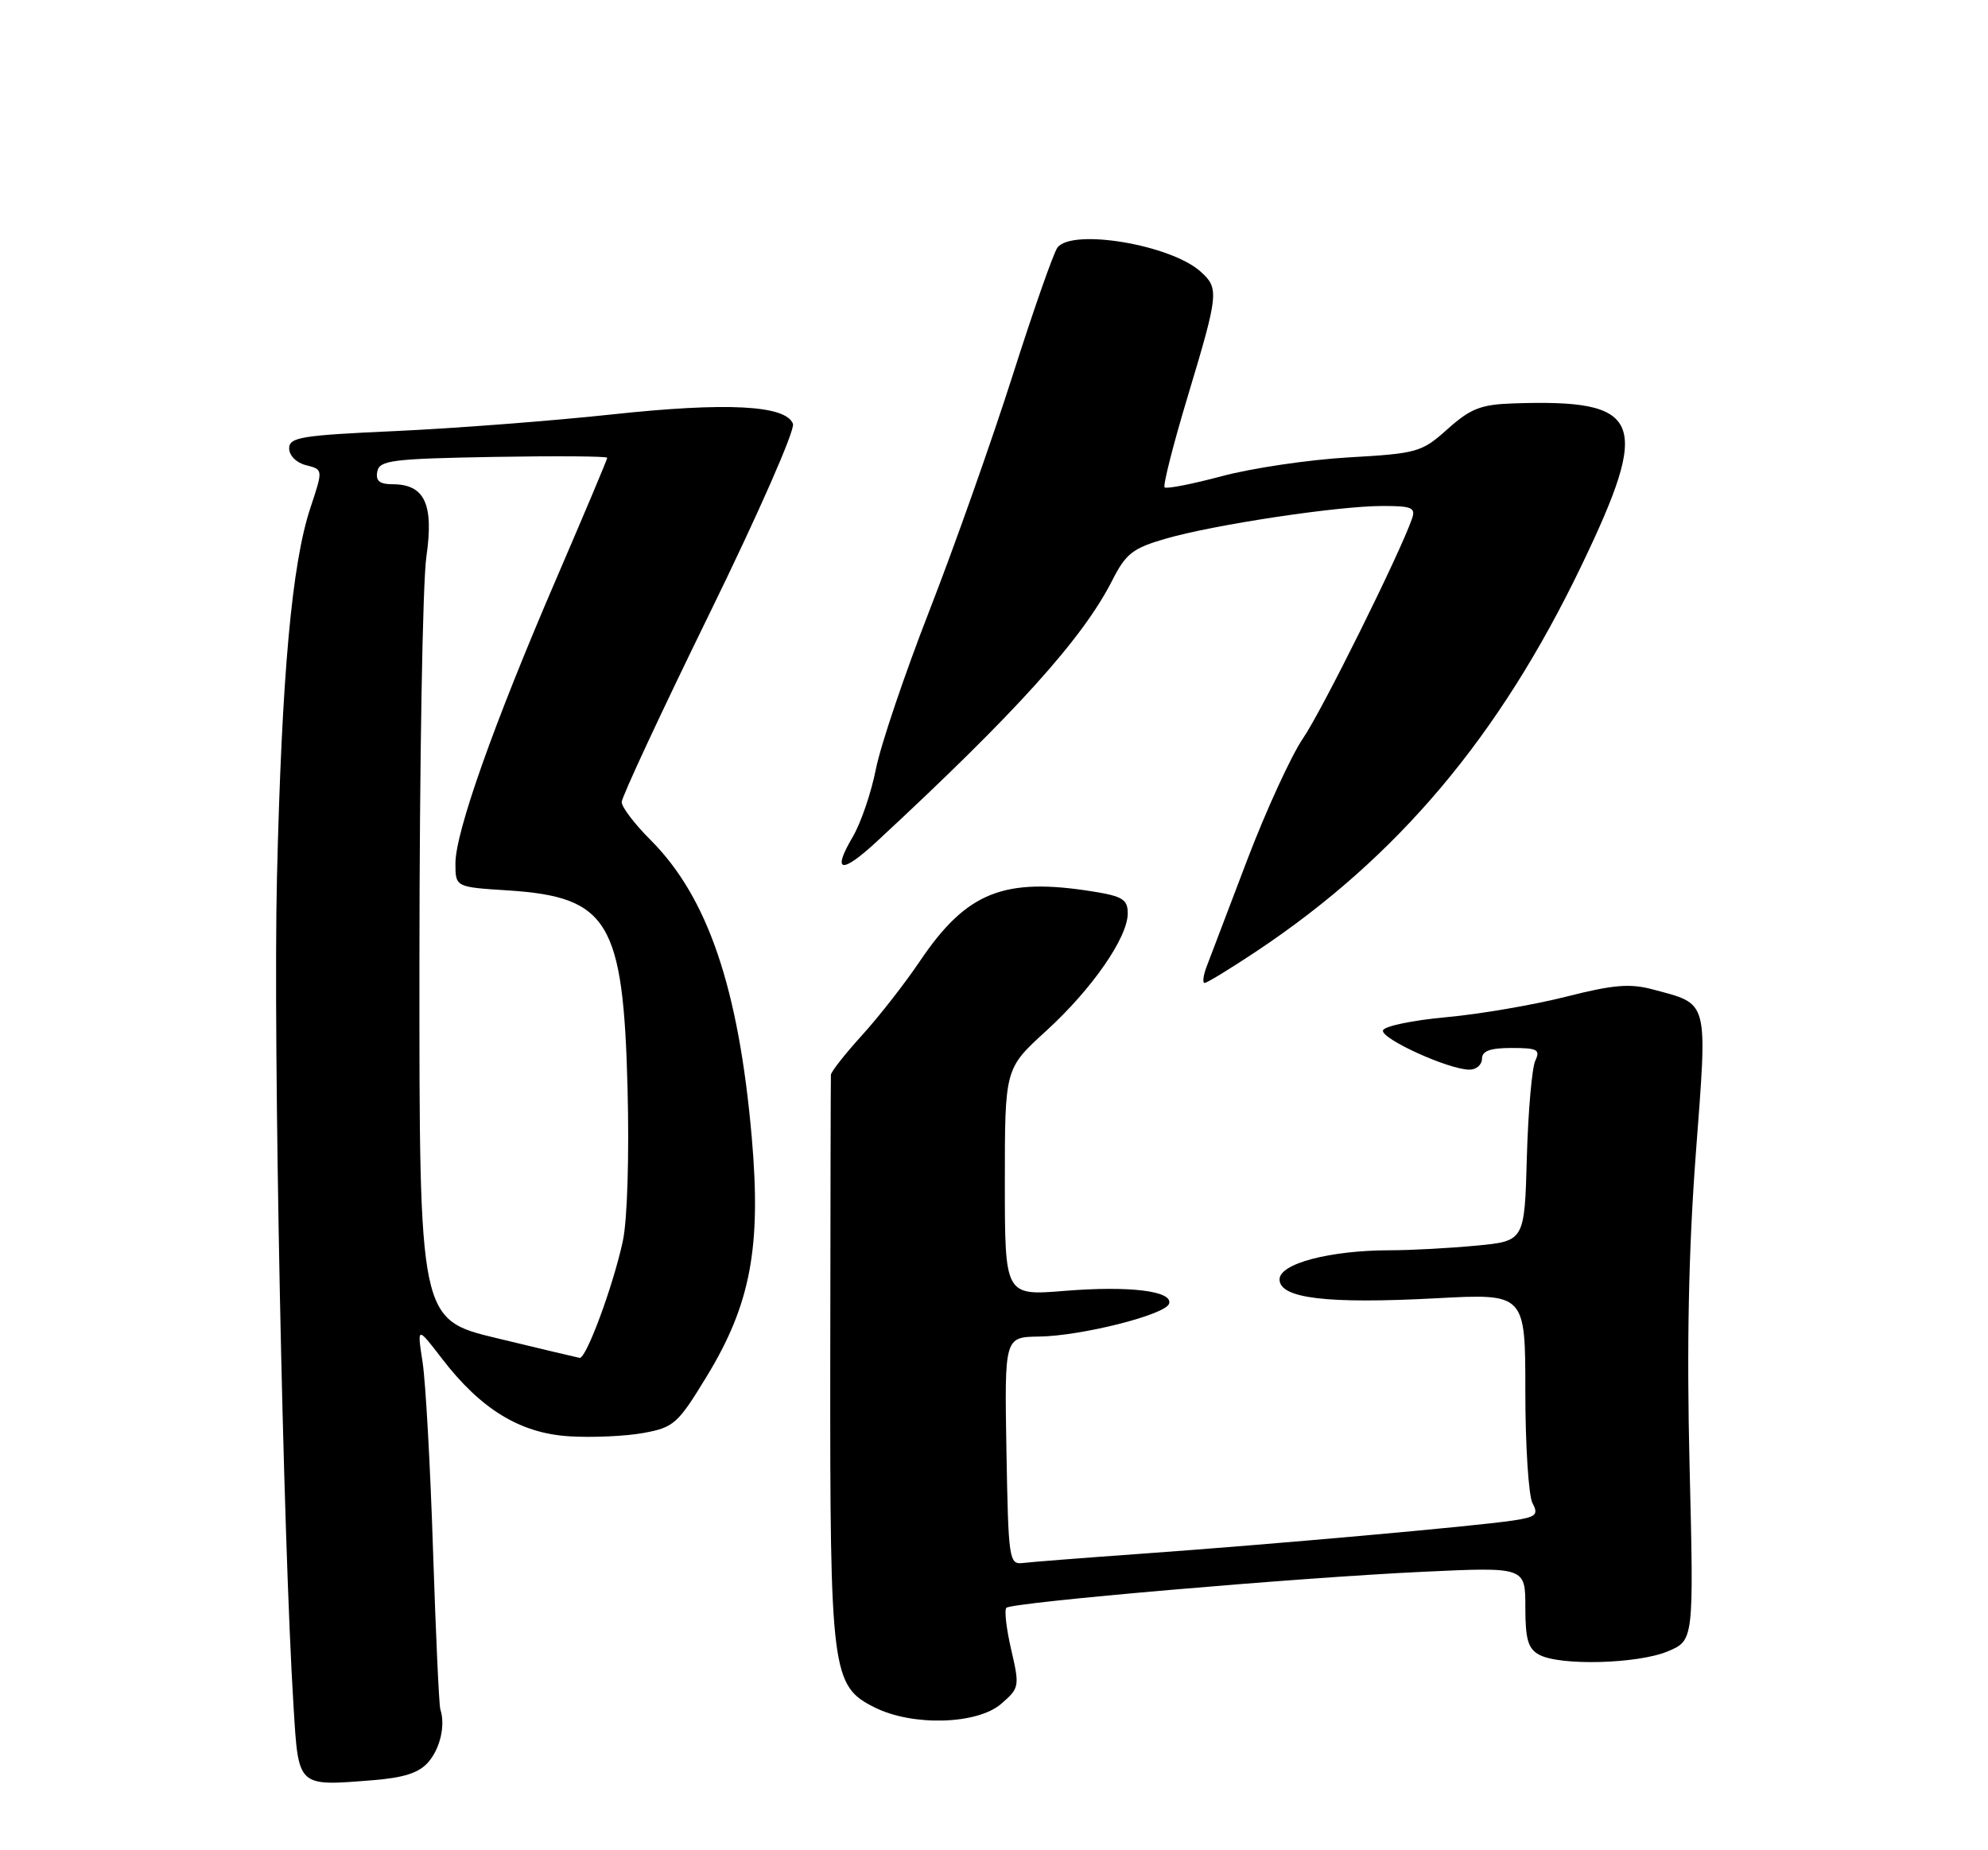 <?xml version="1.0" encoding="UTF-8" standalone="no"?>
<!DOCTYPE svg PUBLIC "-//W3C//DTD SVG 1.1//EN" "http://www.w3.org/Graphics/SVG/1.1/DTD/svg11.dtd" >
<svg xmlns="http://www.w3.org/2000/svg" xmlns:xlink="http://www.w3.org/1999/xlink" version="1.1" viewBox="0 0 275 256">
 <g >
 <path fill="currentColor"
d=" M 59.25 243.81 C 60.91 241.89 61.63 238.70 60.91 236.50 C 60.73 235.95 60.28 226.05 59.90 214.50 C 59.53 202.95 58.88 191.25 58.46 188.50 C 57.69 183.50 57.69 183.50 61.13 187.97 C 66.51 194.99 71.95 198.31 78.74 198.73 C 81.91 198.93 86.53 198.72 89.00 198.27 C 93.22 197.50 93.76 197.01 97.75 190.46 C 103.84 180.47 105.32 172.58 103.99 157.35 C 102.18 136.71 97.90 124.14 90.01 116.24 C 87.80 114.04 86.00 111.67 86.00 110.98 C 86.00 110.28 91.46 98.56 98.13 84.93 C 104.88 71.14 110.01 59.47 109.69 58.64 C 108.70 56.05 100.50 55.63 84.57 57.35 C 76.28 58.24 62.86 59.27 54.75 59.64 C 41.66 60.23 40.00 60.50 40.00 62.04 C 40.00 63.04 41.01 64.04 42.35 64.37 C 44.70 64.96 44.70 64.96 42.95 70.23 C 40.37 77.97 38.98 93.35 38.31 121.50 C 37.77 144.28 39.13 212.48 40.61 236.19 C 41.30 247.33 41.10 247.14 51.50 246.32 C 55.89 245.97 57.97 245.30 59.25 243.81 Z  M 138.49 235.75 C 141.02 233.56 141.06 233.35 139.88 228.25 C 139.21 225.37 138.91 222.76 139.21 222.46 C 139.96 221.71 179.32 218.30 196.75 217.48 C 211.00 216.81 211.00 216.81 211.00 222.37 C 211.00 226.84 211.38 228.13 212.93 228.96 C 215.81 230.51 226.55 230.22 230.69 228.49 C 234.31 226.97 234.31 226.97 233.72 202.89 C 233.31 186.17 233.58 172.97 234.58 159.66 C 236.21 138.05 236.46 139.01 228.64 136.90 C 225.46 136.05 223.19 136.24 216.61 137.91 C 212.15 139.04 204.71 140.32 200.08 140.74 C 195.45 141.16 191.50 141.98 191.31 142.56 C 190.94 143.69 200.40 148.00 203.27 148.00 C 204.22 148.00 205.00 147.32 205.00 146.50 C 205.00 145.41 206.12 145.00 209.11 145.00 C 212.67 145.00 213.10 145.23 212.38 146.75 C 211.92 147.71 211.39 153.72 211.21 160.11 C 210.89 171.72 210.89 171.72 204.19 172.35 C 200.51 172.70 195.16 172.99 192.30 172.99 C 183.93 173.00 177.00 174.83 177.00 177.02 C 177.00 179.65 183.53 180.44 198.69 179.63 C 211.00 178.97 211.00 178.97 211.00 192.55 C 211.00 200.02 211.45 206.96 211.99 207.98 C 212.85 209.59 212.50 209.90 209.24 210.39 C 204.09 211.17 175.53 213.72 158.00 214.97 C 150.03 215.54 142.60 216.12 141.50 216.26 C 139.58 216.49 139.49 215.84 139.22 200.75 C 138.95 185.00 138.95 185.00 143.72 184.93 C 149.59 184.85 161.23 181.91 161.72 180.38 C 162.28 178.62 156.24 177.88 147.25 178.61 C 139.00 179.28 139.00 179.28 139.00 163.56 C 139.00 147.85 139.00 147.85 144.67 142.68 C 151.05 136.86 156.00 129.73 156.00 126.37 C 156.00 124.46 155.28 124.01 151.25 123.36 C 138.83 121.36 133.70 123.42 127.24 133.00 C 125.20 136.03 121.62 140.62 119.27 143.21 C 116.92 145.80 114.97 148.27 114.94 148.71 C 114.91 149.14 114.87 166.82 114.85 188.00 C 114.81 231.45 115.04 233.27 121.00 236.25 C 126.24 238.87 135.18 238.61 138.49 235.75 Z  M 173.87 131.58 C 193.35 118.59 207.37 101.95 218.73 78.33 C 228.46 58.08 227.25 55.20 209.25 55.82 C 204.84 55.97 203.41 56.54 200.25 59.36 C 196.66 62.58 196.08 62.74 186.50 63.29 C 181.00 63.61 173.14 64.78 169.03 65.88 C 164.92 66.98 161.35 67.68 161.10 67.43 C 160.85 67.18 162.30 61.47 164.33 54.74 C 168.58 40.61 168.65 39.90 166.09 37.59 C 161.98 33.87 148.35 31.57 146.28 34.25 C 145.75 34.94 142.95 42.92 140.06 52.00 C 137.16 61.08 131.99 75.70 128.56 84.50 C 125.13 93.30 121.80 103.16 121.16 106.42 C 120.52 109.67 119.08 113.89 117.96 115.79 C 115.05 120.73 116.36 120.99 121.27 116.45 C 140.58 98.55 149.79 88.34 153.87 80.28 C 155.74 76.60 156.69 75.85 161.26 74.53 C 167.92 72.60 185.06 70.01 191.22 70.01 C 195.28 70.00 195.85 70.24 195.33 71.75 C 193.65 76.59 182.86 98.35 180.25 102.15 C 178.62 104.54 175.14 112.12 172.52 119.00 C 169.91 125.88 167.38 132.51 166.91 133.75 C 166.44 134.99 166.32 136.00 166.64 136.00 C 166.97 136.00 170.22 134.01 173.87 131.58 Z  M 68.75 185.16 C 58.00 182.58 58.00 182.58 58.02 133.04 C 58.03 105.79 58.46 80.59 58.98 77.03 C 60.03 69.72 58.75 67.00 54.27 67.00 C 52.51 67.00 51.94 66.53 52.19 65.25 C 52.49 63.69 54.20 63.47 68.26 63.22 C 76.92 63.07 84.00 63.12 84.00 63.34 C 84.00 63.55 80.82 71.10 76.94 80.11 C 68.29 100.19 63.00 115.12 63.00 119.47 C 63.00 122.74 63.00 122.74 70.28 123.20 C 84.16 124.10 86.22 127.50 86.81 150.61 C 87.05 159.99 86.78 168.79 86.16 171.70 C 84.82 177.93 81.08 188.04 80.18 187.88 C 79.81 187.81 74.66 186.59 68.75 185.16 Z "/>
</g>
</svg>